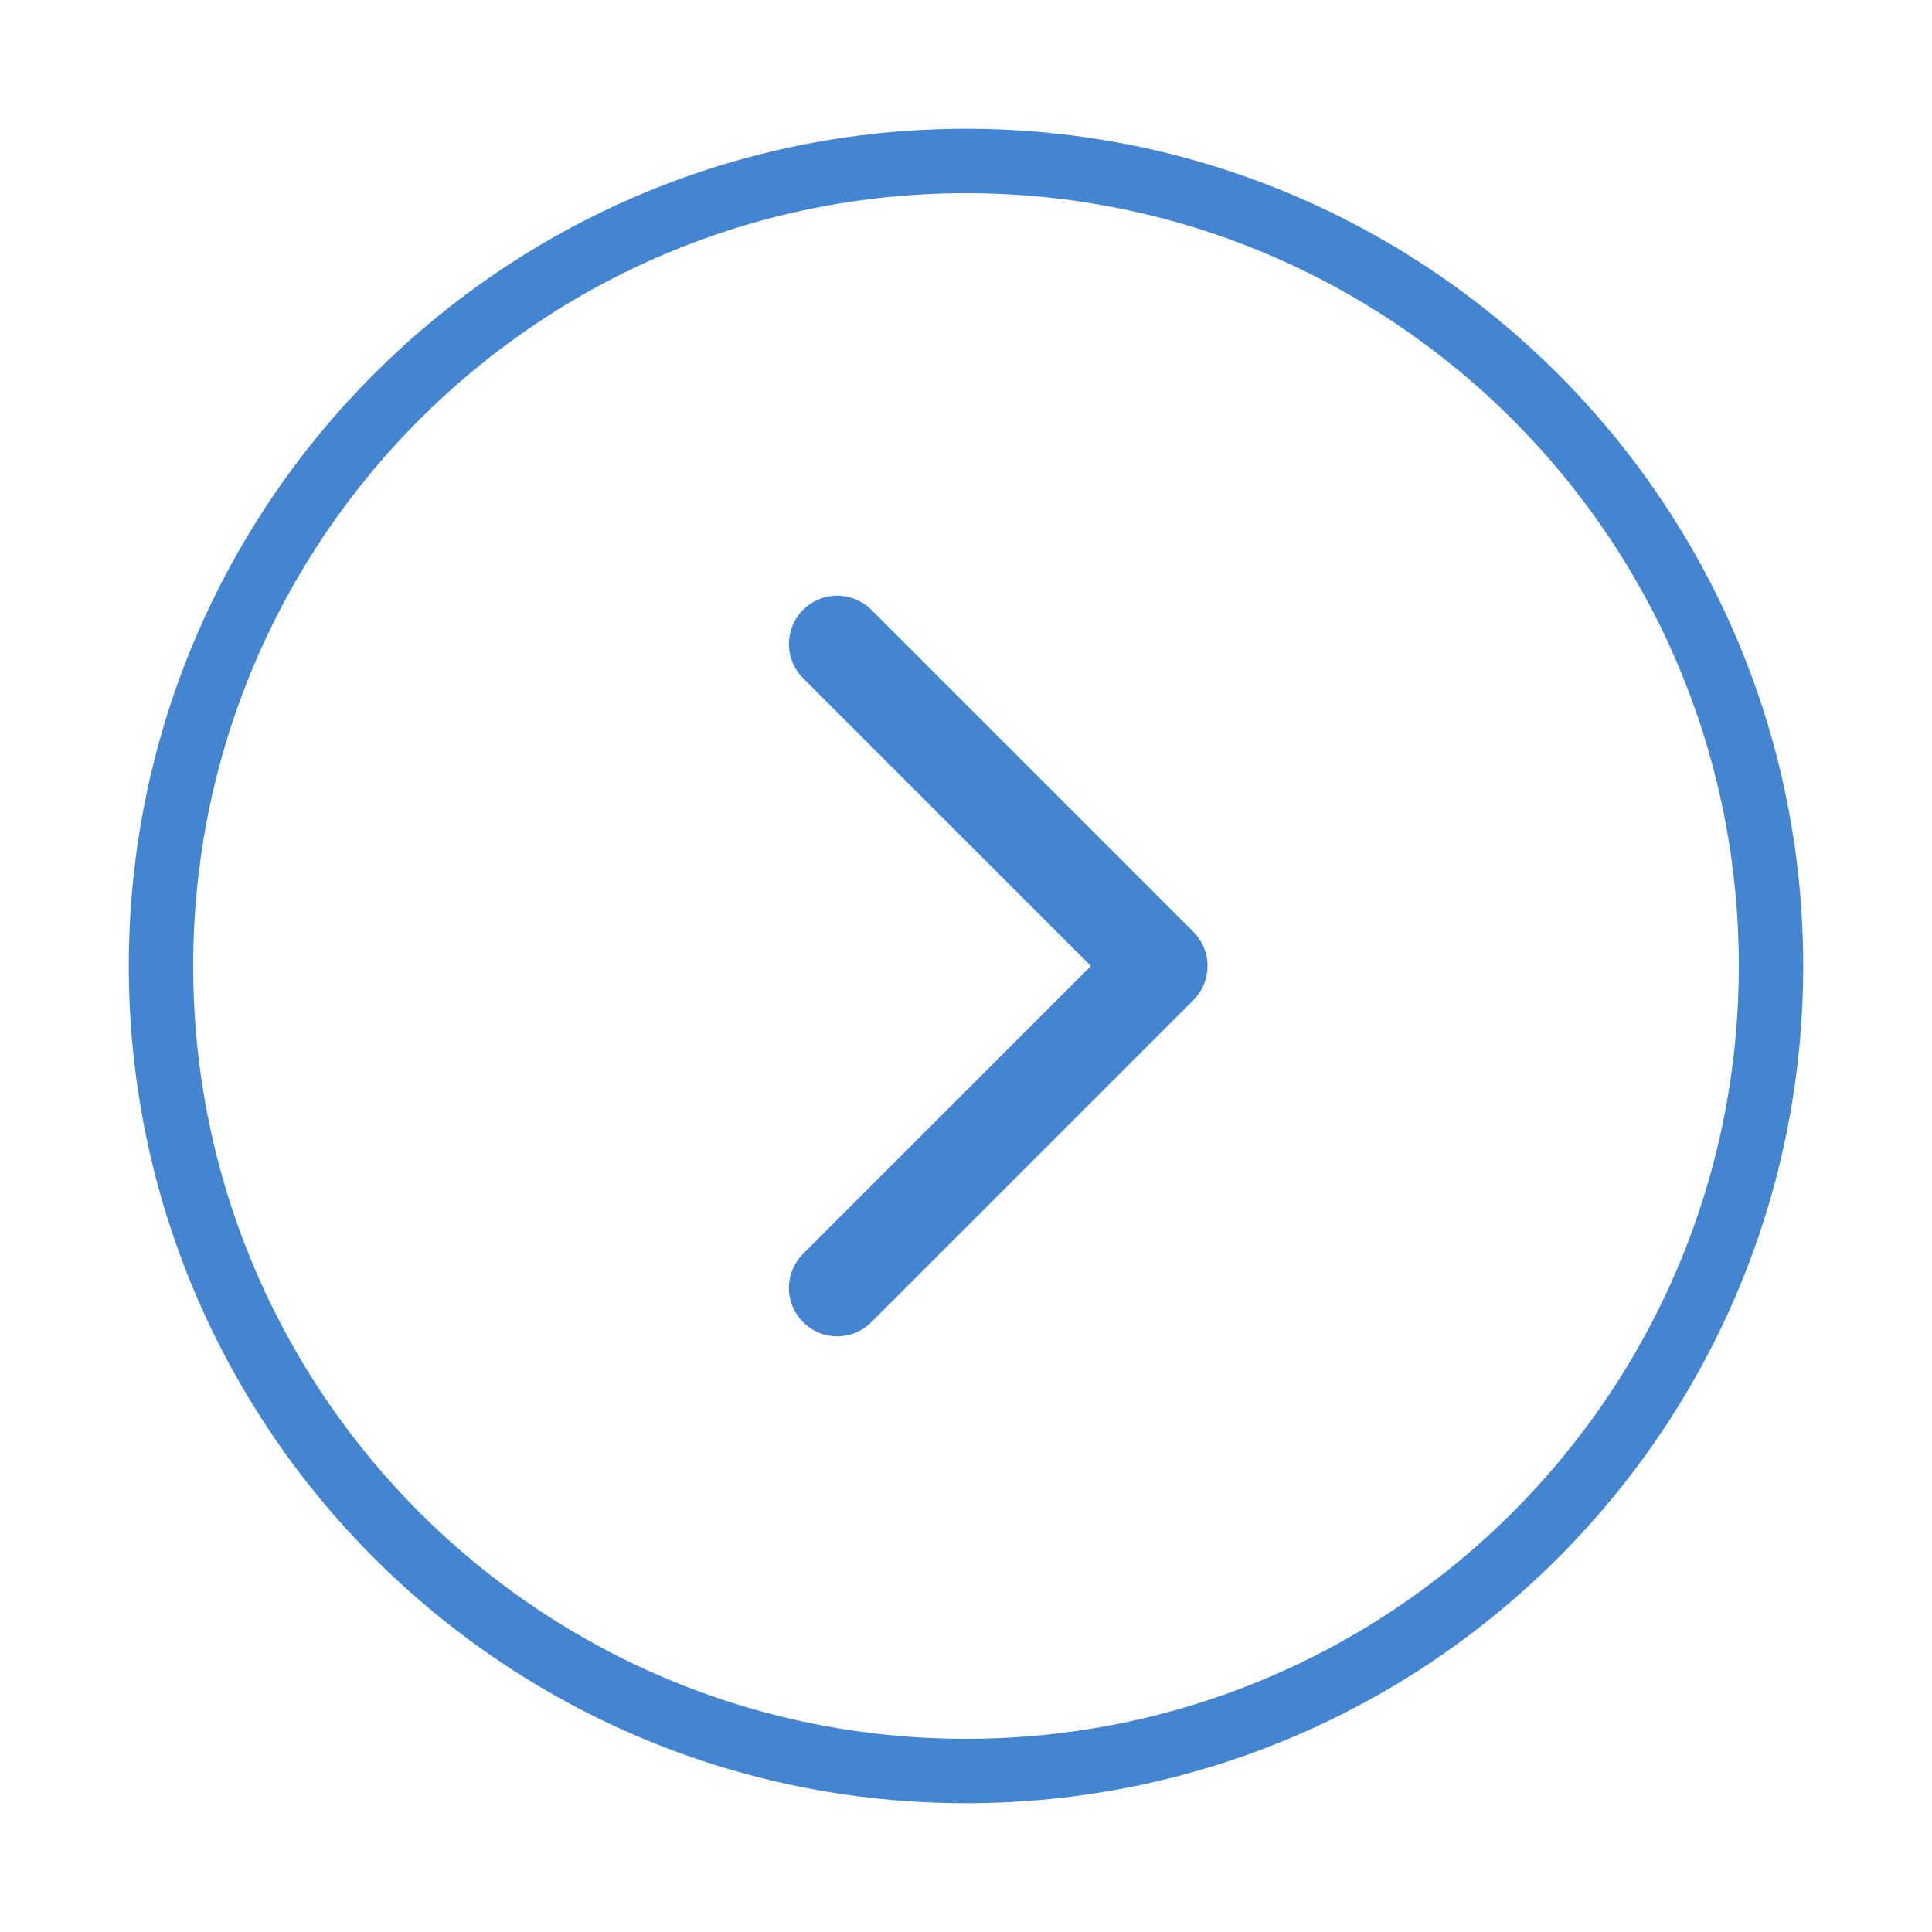<svg fill="none" height="30" viewBox="0 0 30 30" width="30" xmlns="http://www.w3.org/2000/svg"><g stroke="#4485d1" stroke-linecap="round" stroke-linejoin="round"><path d="m15 27.5c6.904 0 12.5-5.596 12.5-12.5 0-6.904-5.596-12.5-12.5-12.5-6.904 0-12.5 5.596-12.5 12.5 0 6.904 5.596 12.5 12.5 12.5z"/><path d="m13 20 5-5-5-5" stroke-width="1.5"/></g></svg>